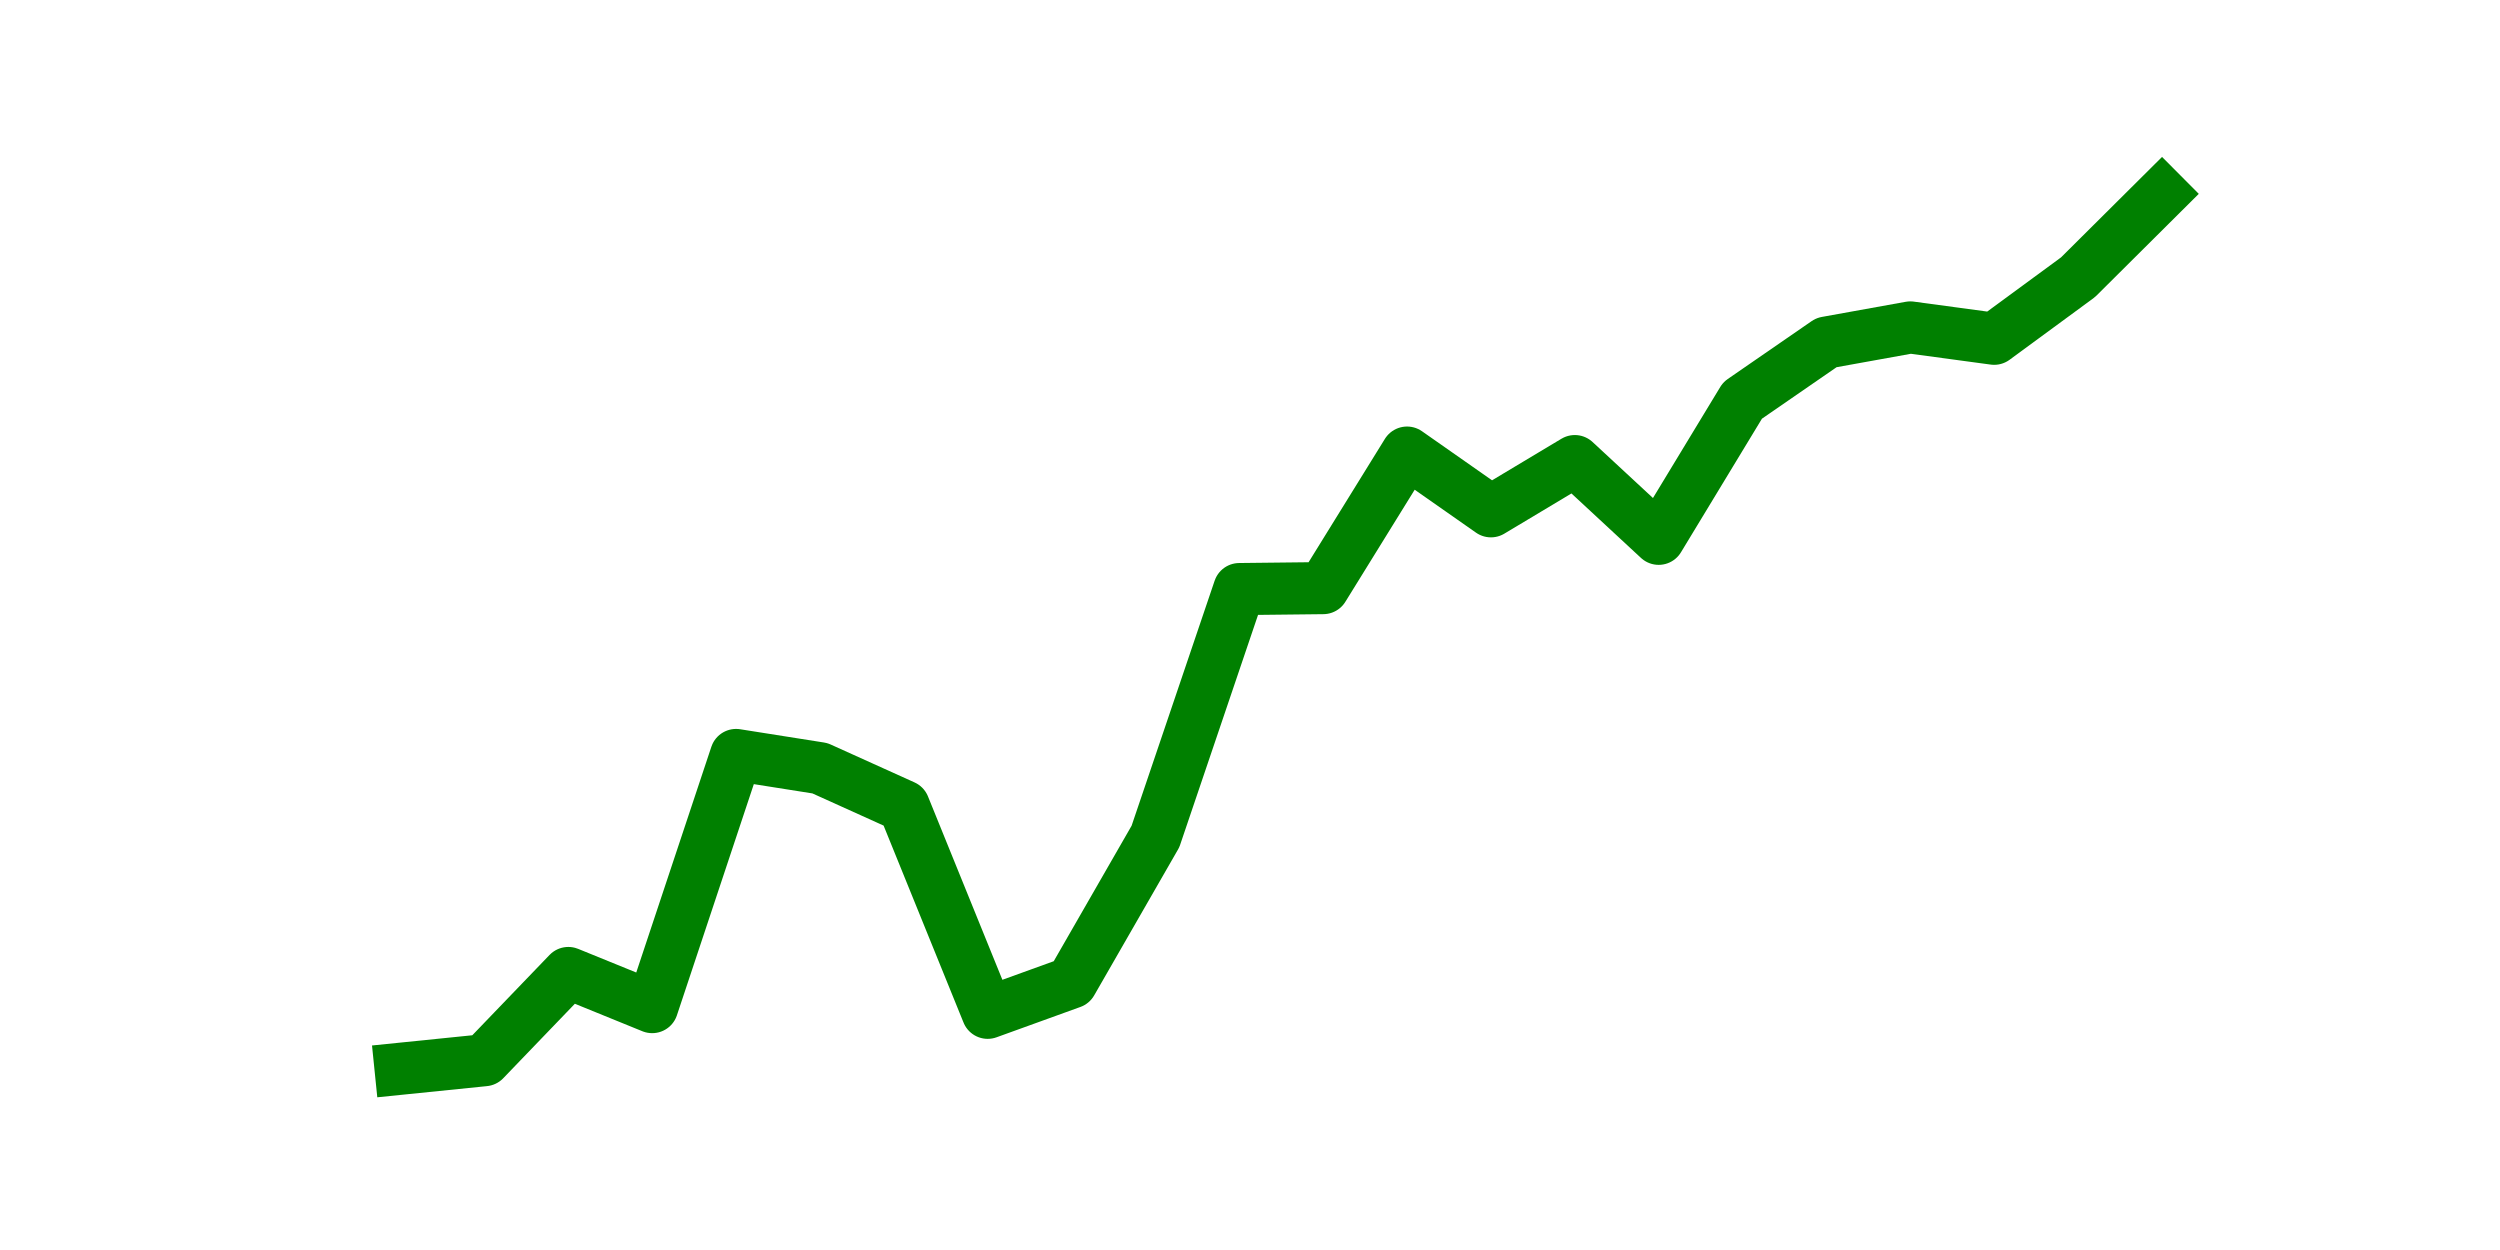 <?xml version="1.0" encoding="utf-8" standalone="no"?>
<!DOCTYPE svg PUBLIC "-//W3C//DTD SVG 1.1//EN"
  "http://www.w3.org/Graphics/SVG/1.1/DTD/svg11.dtd">
<svg height="36pt" version="1.1" viewBox="0 0 72 36" width="72pt" xmlns="http://www.w3.org/2000/svg" xmlns:xlink="http://www.w3.org/1999/xlink">
 <defs>
  <style type="text/css">*{stroke-linecap:butt;stroke-linejoin:round;}</style>
 </defs>
 <g id="figure_1">
  <g id="patch_1">
   <path d="M 0 36 
L 72 36 
L 72 0 
L 0 0 
z
" style="fill:none;"/>
  </g>
  <g id="axes_1">
   <g id="line2d_1">
    <path clip-path="url(#p3efc9c45e2)" d="M 11.536 30.78 
L 13.952 30.534 
L 16.368 28.022 
L 18.783 29.005 
L 21.199 21.743 
L 23.614 22.125 
L 26.03 23.217 
L 28.445 29.169 
L 30.861 28.295 
L 33.277 24.091 
L 35.692 16.965 
L 38.108 16.938 
L 40.523 13.034 
L 42.939 14.726 
L 45.355 13.279 
L 47.77 15.518 
L 50.186 11.532 
L 52.601 9.866 
L 55.017 9.43 
L 57.432 9.757 
L 59.848 7.983 
L 62.264 5.58 
" style="fill:none;stroke:#008000;stroke-linecap:square;stroke-width:1.5;"/>
   </g>
  </g>
 </g>
 <defs>
  <clipPath id="p3efc9c45e2">
   <rect height="27.72" width="55.8" x="9" y="4.32"/>
  </clipPath>
 </defs>
</svg>
